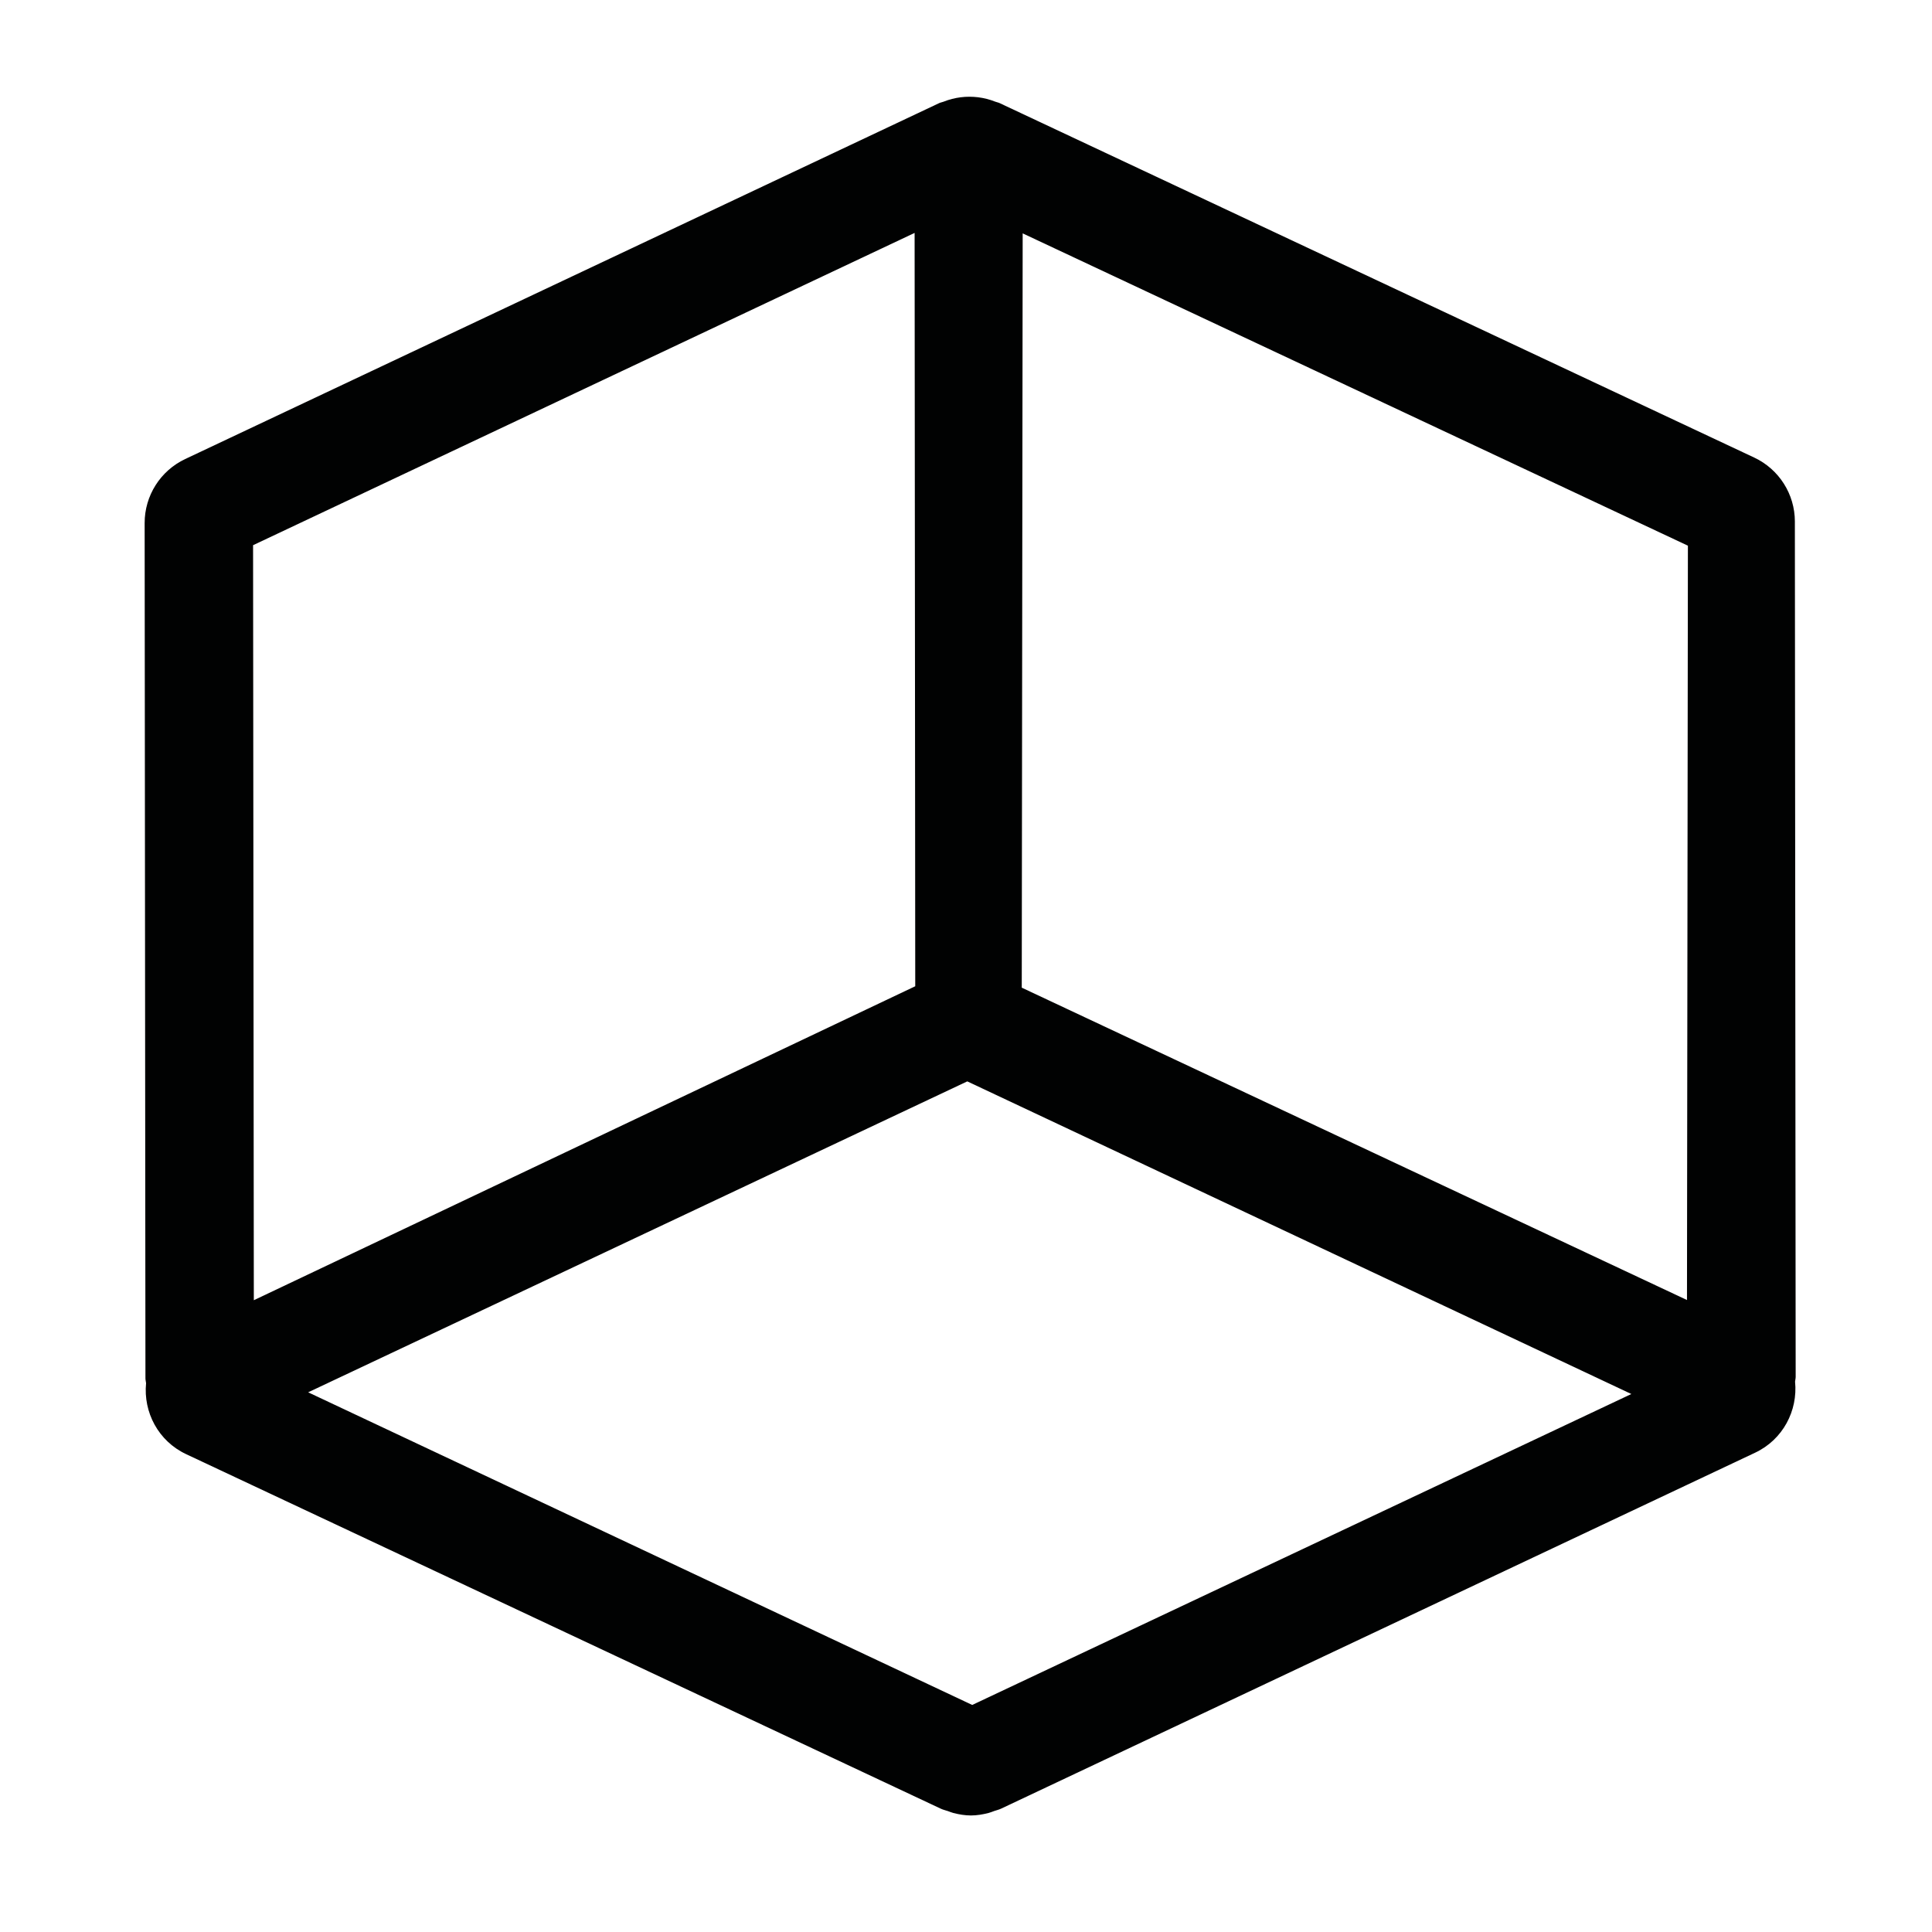 <?xml version="1.0" encoding="utf-8"?>
<!-- Generator: Adobe Illustrator 19.2.1, SVG Export Plug-In . SVG Version: 6.00 Build 0)  -->
<svg version="1.0" id="Layer_1" xmlns="http://www.w3.org/2000/svg" xmlns:xlink="http://www.w3.org/1999/xlink" x="0px" y="0px"
	 viewBox="0 0 200 200" enable-background="new 0 0 200 200" xml:space="preserve">
<path fill="#010202" d="M185.805,53.987c-0.003-2.836-1.639-5.412-4.21-6.62l-78.129-36.7c-0.143-0.067-0.297-0.084-0.444-0.145
	c-0.287-0.114-0.58-0.208-0.878-0.284c-0.301-0.076-0.597-0.133-0.9-0.17c-0.297-0.035-0.589-0.054-0.89-0.054
	c-0.308,0-0.611,0.018-0.919,0.058c-0.295,0.038-0.581,0.093-0.872,0.166c-0.304,0.079-0.597,0.173-0.892,0.292
	c-0.145,0.057-0.299,0.075-0.442,0.142L19.17,47.52c-2.564,1.21-4.2,3.791-4.197,6.628l0.083,88.537
	c0,0.173,0.051,0.332,0.065,0.503c-0.296,2.998,1.263,5.992,4.146,7.345l78.129,36.704c0.24,0.112,0.487,0.165,0.731,0.247
	c0.189,0.067,0.369,0.143,0.564,0.196c0.605,0.155,1.214,0.256,1.821,0.256c0.002,0,0.004,0,0.004,0s0.002,0,0.004,0
	c0.607-0.001,1.216-0.103,1.819-0.259c0.198-0.051,0.377-0.128,0.569-0.197c0.24-0.085,0.485-0.136,0.723-0.248l78.062-36.851
	c2.88-1.358,4.429-4.353,4.132-7.352c0.014-0.169,0.063-0.33,0.062-0.503l-0.083-88.537H185.805z M100.644,176.496l-68.743-32.364
	l68.232-32.188l68.743,32.364L100.644,176.496z M174.636,134.578l-68.864-32.335l0.095-78.085l68.864,32.331L174.636,134.578z
	 M26.198,56.438L94.68,24.111l0.066,77.985l-68.47,32.502L26.198,56.438z"/>
</svg>
